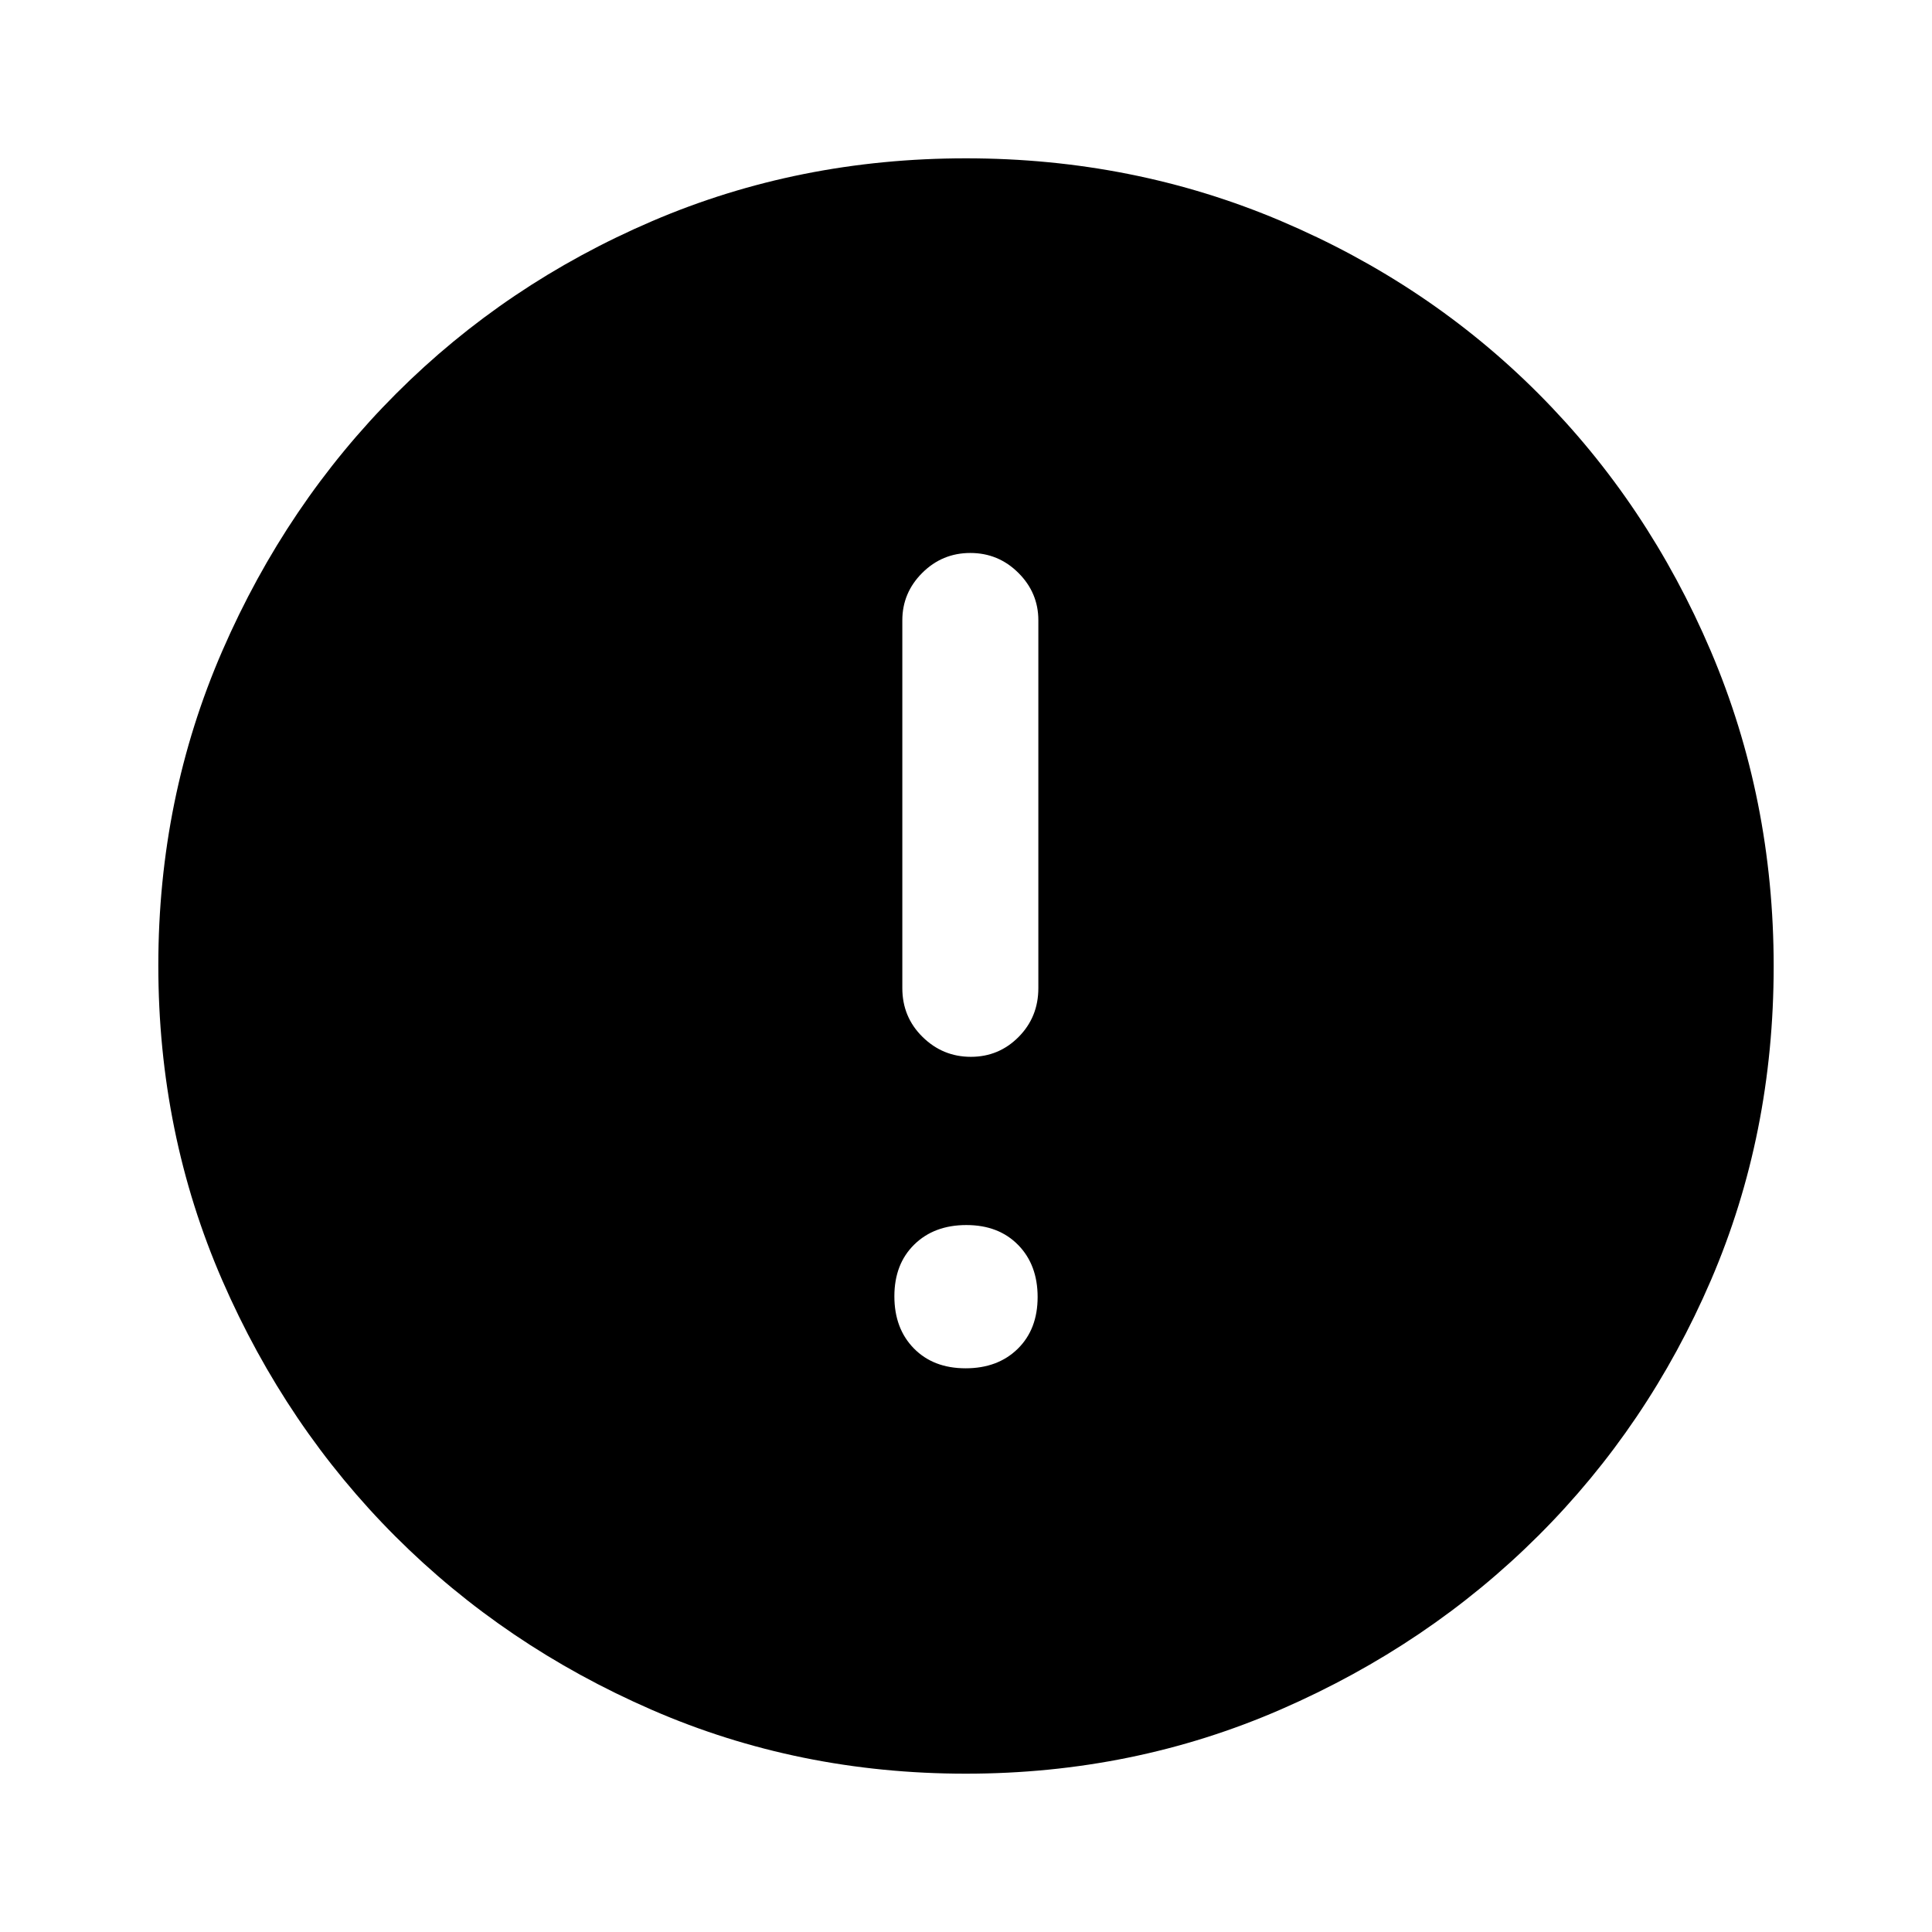<svg xmlns="http://www.w3.org/2000/svg" height="40" viewBox="0 -960 960 960" width="40"><path d="M479.81-280.1q16.02 0 25.9-9.69 9.88-9.7 9.88-25.72t-9.69-25.89q-9.69-9.88-25.71-9.88-16.02 0-25.9 9.69-9.88 9.69-9.88 25.71 0 16.02 9.69 25.9 9.69 9.88 25.71 9.88Zm2.6-154.77q13.95 0 23.74-9.89 9.8-9.89 9.8-24.24v-182.77q0-13.7-9.93-23.58-9.92-9.88-23.87-9.88-13.96 0-23.87 9.88-9.92 9.88-9.92 23.58V-469q0 14.35 10.05 24.24 10.05 9.89 24 9.89Zm-2.47 356.2q-83.25 0-156.17-31.77-72.93-31.77-127.23-86.05T110.45-323.8q-31.78-73.03-31.78-156.47 0-83.19 31.83-156.39 31.83-73.21 86.33-127.74 54.51-54.54 127.26-85.74 72.76-31.19 155.88-31.19 83.23 0 156.63 31.18 73.41 31.18 127.8 85.71 54.4 54.53 85.67 127.92 31.26 73.4 31.26 156.66 0 83.53-31.18 156.01-31.18 72.47-85.7 126.86-54.51 54.39-127.89 86.35-73.37 31.97-156.62 31.97Z"/></svg>